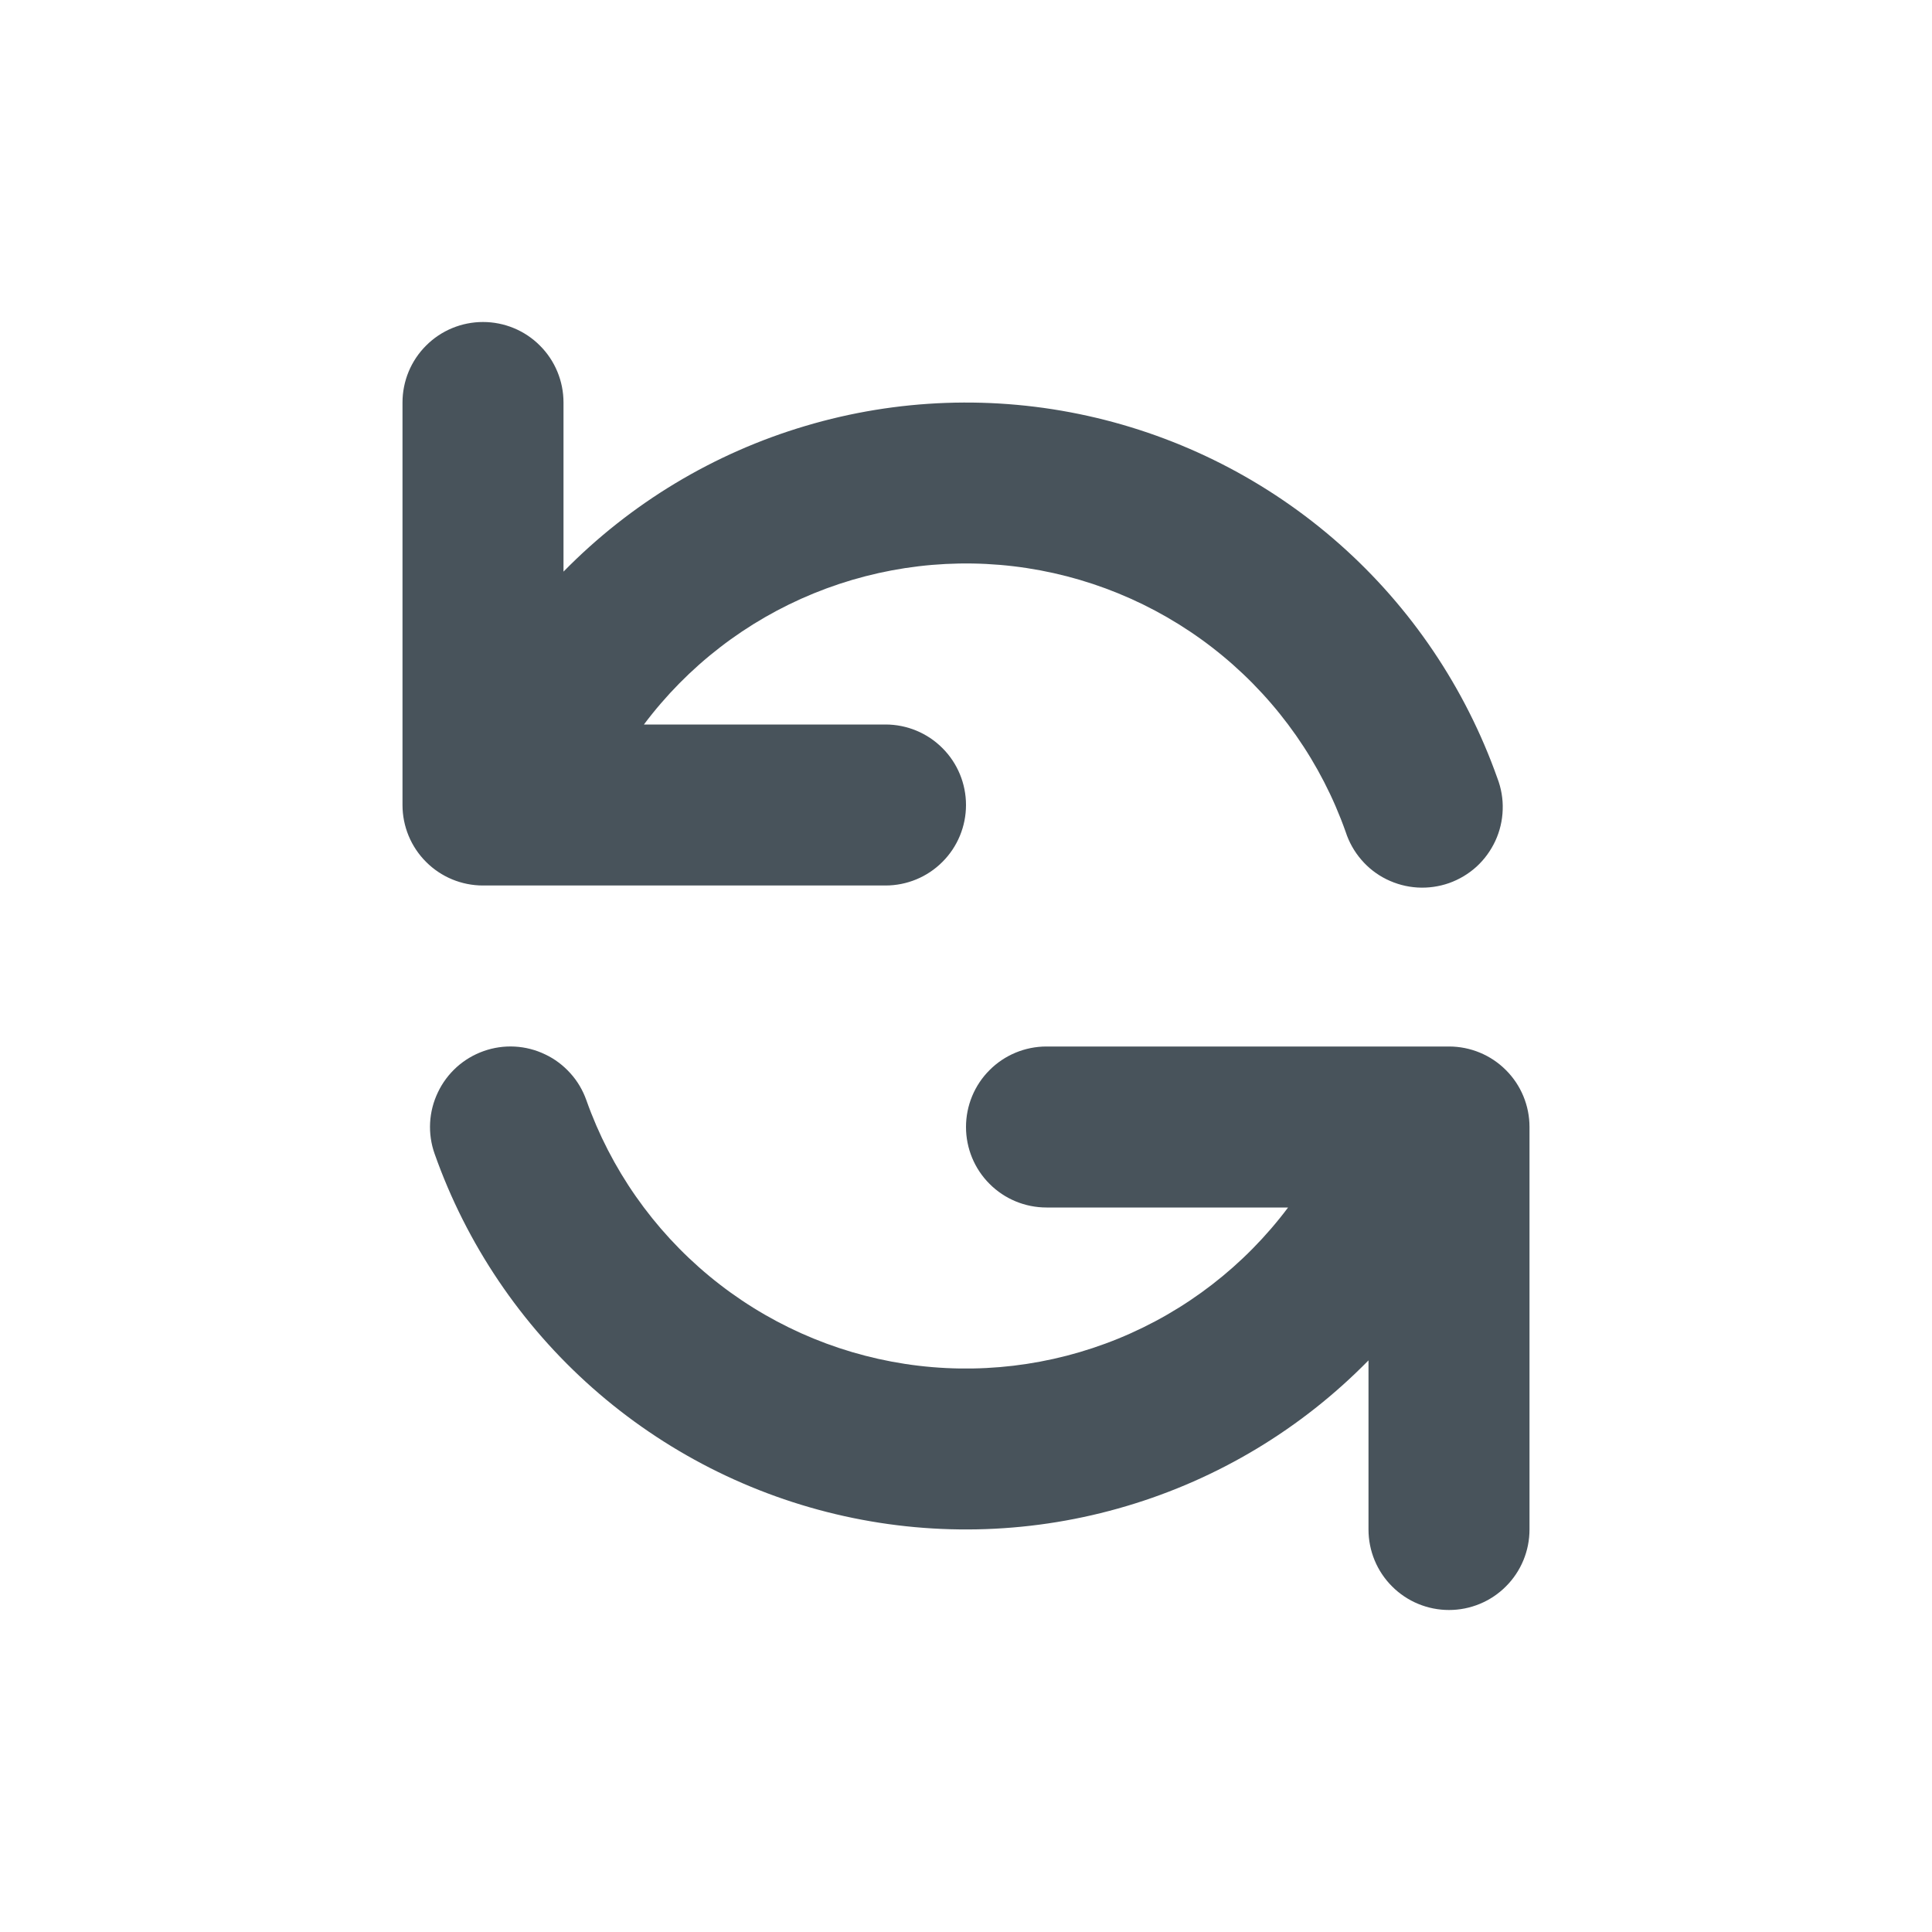 <svg width="24" height="24" viewBox="0 0 24 24" fill="none" xmlns="http://www.w3.org/2000/svg">
<g id="Refresh">
<path id="Vector" fill-rule="evenodd" clip-rule="evenodd" d="M6 4C6.265 4 6.52 4.105 6.707 4.293C6.895 4.48 7 4.735 7 5V7.101C7.832 6.252 8.866 5.629 10.006 5.291C11.145 4.952 12.352 4.909 13.512 5.166C14.673 5.423 15.749 5.971 16.639 6.758C17.529 7.545 18.204 8.547 18.601 9.667C18.649 9.792 18.672 9.925 18.667 10.059C18.663 10.192 18.632 10.324 18.576 10.445C18.52 10.566 18.441 10.675 18.342 10.766C18.243 10.856 18.127 10.925 18.001 10.97C17.875 11.014 17.741 11.033 17.608 11.025C17.474 11.017 17.344 10.982 17.224 10.923C17.104 10.864 16.997 10.781 16.91 10.679C16.823 10.578 16.757 10.46 16.716 10.333C16.414 9.48 15.886 8.725 15.189 8.148C14.492 7.571 13.651 7.194 12.757 7.057C11.862 6.92 10.947 7.029 10.109 7.371C9.271 7.713 8.542 8.276 7.999 9H11C11.265 9 11.52 9.105 11.707 9.293C11.895 9.48 12 9.735 12 10C12 10.265 11.895 10.52 11.707 10.707C11.52 10.895 11.265 11 11 11H6C5.735 11 5.48 10.895 5.293 10.707C5.105 10.52 5 10.265 5 10V5C5 4.735 5.105 4.48 5.293 4.293C5.48 4.105 5.735 4 6 4ZM6.008 13.057C6.132 13.013 6.263 12.994 6.394 13.001C6.525 13.008 6.654 13.041 6.772 13.098C6.891 13.154 6.997 13.234 7.085 13.332C7.173 13.429 7.24 13.543 7.284 13.667C7.586 14.52 8.114 15.275 8.811 15.852C9.508 16.429 10.349 16.806 11.243 16.943C12.138 17.08 13.053 16.971 13.891 16.629C14.729 16.287 15.458 15.724 16.001 15H13C12.735 15 12.48 14.895 12.293 14.707C12.105 14.52 12 14.265 12 14C12 13.735 12.105 13.48 12.293 13.293C12.48 13.105 12.735 13 13 13H18C18.265 13 18.52 13.105 18.707 13.293C18.895 13.48 19 13.735 19 14V19C19 19.265 18.895 19.52 18.707 19.707C18.52 19.895 18.265 20 18 20C17.735 20 17.48 19.895 17.293 19.707C17.105 19.52 17 19.265 17 19V16.899C16.168 17.748 15.134 18.371 13.994 18.709C12.855 19.048 11.648 19.091 10.488 18.834C9.327 18.577 8.251 18.029 7.361 17.242C6.471 16.455 5.795 15.454 5.399 14.333C5.355 14.209 5.336 14.078 5.343 13.947C5.35 13.816 5.383 13.687 5.44 13.569C5.496 13.45 5.576 13.344 5.673 13.256C5.771 13.168 5.884 13.101 6.008 13.057Z" fill="#48535B"/>
</g>
</svg>
